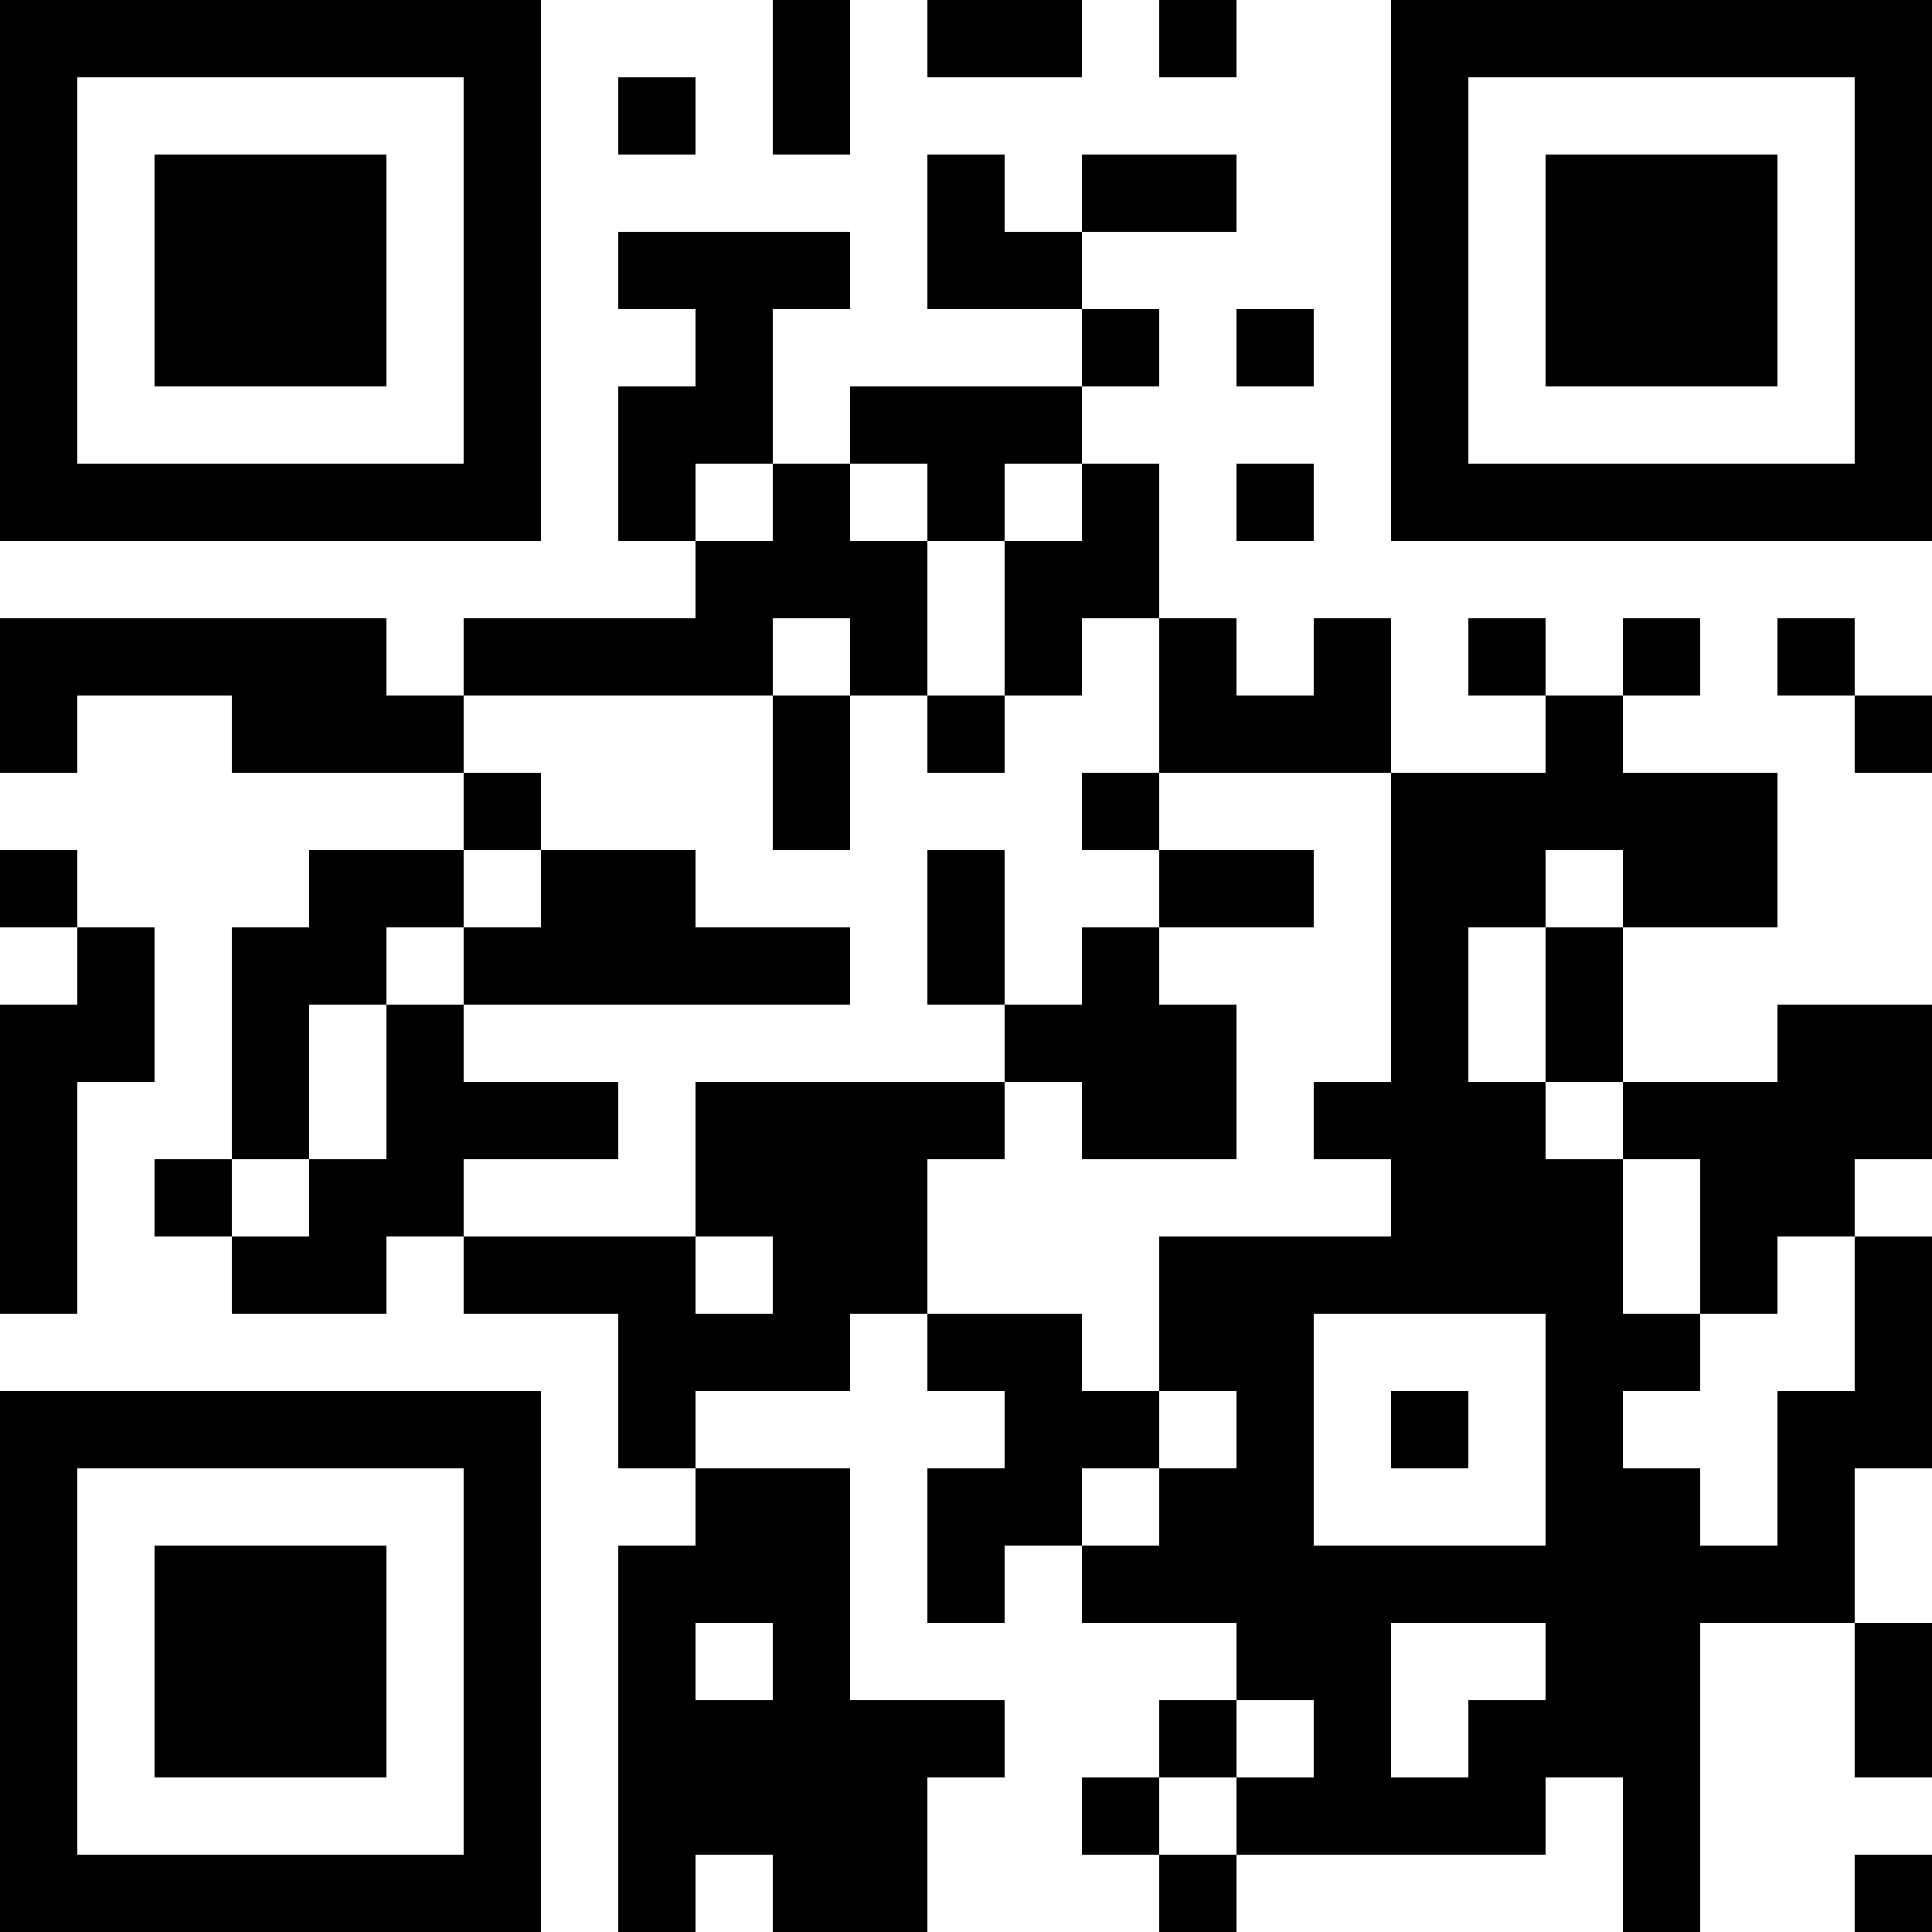 <?xml version="1.0" encoding="UTF-8"?>
<svg xmlns="http://www.w3.org/2000/svg" version="1.1" width="100" height="100" viewBox="0 0 100 100"><rect x="0" y="0" width="100" height="100" fill="#ffffff"/><g transform="scale(4)"><g transform="translate(0,0)"><path fill-rule="evenodd" d="M10 0L10 2L11 2L11 0ZM12 0L12 1L14 1L14 0ZM15 0L15 1L16 1L16 0ZM8 1L8 2L9 2L9 1ZM12 2L12 4L14 4L14 5L11 5L11 6L10 6L10 4L11 4L11 3L8 3L8 4L9 4L9 5L8 5L8 7L9 7L9 8L6 8L6 9L5 9L5 8L0 8L0 10L1 10L1 9L3 9L3 10L6 10L6 11L4 11L4 12L3 12L3 15L2 15L2 16L3 16L3 17L5 17L5 16L6 16L6 17L8 17L8 19L9 19L9 20L8 20L8 25L9 25L9 24L10 24L10 25L12 25L12 23L13 23L13 22L11 22L11 19L9 19L9 18L11 18L11 17L12 17L12 18L13 18L13 19L12 19L12 21L13 21L13 20L14 20L14 21L16 21L16 22L15 22L15 23L14 23L14 24L15 24L15 25L16 25L16 24L20 24L20 23L21 23L21 25L22 25L22 21L24 21L24 23L25 23L25 21L24 21L24 19L25 19L25 16L24 16L24 15L25 15L25 13L23 13L23 14L21 14L21 12L23 12L23 10L21 10L21 9L22 9L22 8L21 8L21 9L20 9L20 8L19 8L19 9L20 9L20 10L18 10L18 8L17 8L17 9L16 9L16 8L15 8L15 6L14 6L14 5L15 5L15 4L14 4L14 3L16 3L16 2L14 2L14 3L13 3L13 2ZM16 4L16 5L17 5L17 4ZM9 6L9 7L10 7L10 6ZM11 6L11 7L12 7L12 9L11 9L11 8L10 8L10 9L6 9L6 10L7 10L7 11L6 11L6 12L5 12L5 13L4 13L4 15L3 15L3 16L4 16L4 15L5 15L5 13L6 13L6 14L8 14L8 15L6 15L6 16L9 16L9 17L10 17L10 16L9 16L9 14L13 14L13 15L12 15L12 17L14 17L14 18L15 18L15 19L14 19L14 20L15 20L15 19L16 19L16 18L15 18L15 16L18 16L18 15L17 15L17 14L18 14L18 10L15 10L15 8L14 8L14 9L13 9L13 7L14 7L14 6L13 6L13 7L12 7L12 6ZM16 6L16 7L17 7L17 6ZM23 8L23 9L24 9L24 10L25 10L25 9L24 9L24 8ZM10 9L10 11L11 11L11 9ZM12 9L12 10L13 10L13 9ZM14 10L14 11L15 11L15 12L14 12L14 13L13 13L13 11L12 11L12 13L13 13L13 14L14 14L14 15L16 15L16 13L15 13L15 12L17 12L17 11L15 11L15 10ZM0 11L0 12L1 12L1 13L0 13L0 17L1 17L1 14L2 14L2 12L1 12L1 11ZM7 11L7 12L6 12L6 13L11 13L11 12L9 12L9 11ZM20 11L20 12L19 12L19 14L20 14L20 15L21 15L21 17L22 17L22 18L21 18L21 19L22 19L22 20L23 20L23 18L24 18L24 16L23 16L23 17L22 17L22 15L21 15L21 14L20 14L20 12L21 12L21 11ZM17 17L17 20L20 20L20 17ZM18 18L18 19L19 19L19 18ZM9 21L9 22L10 22L10 21ZM18 21L18 23L19 23L19 22L20 22L20 21ZM16 22L16 23L15 23L15 24L16 24L16 23L17 23L17 22ZM24 24L24 25L25 25L25 24ZM0 0L0 7L7 7L7 0ZM1 1L1 6L6 6L6 1ZM2 2L2 5L5 5L5 2ZM18 0L18 7L25 7L25 0ZM19 1L19 6L24 6L24 1ZM20 2L20 5L23 5L23 2ZM0 18L0 25L7 25L7 18ZM1 19L1 24L6 24L6 19ZM2 20L2 23L5 23L5 20Z" fill="#000000"/></g></g></svg>
